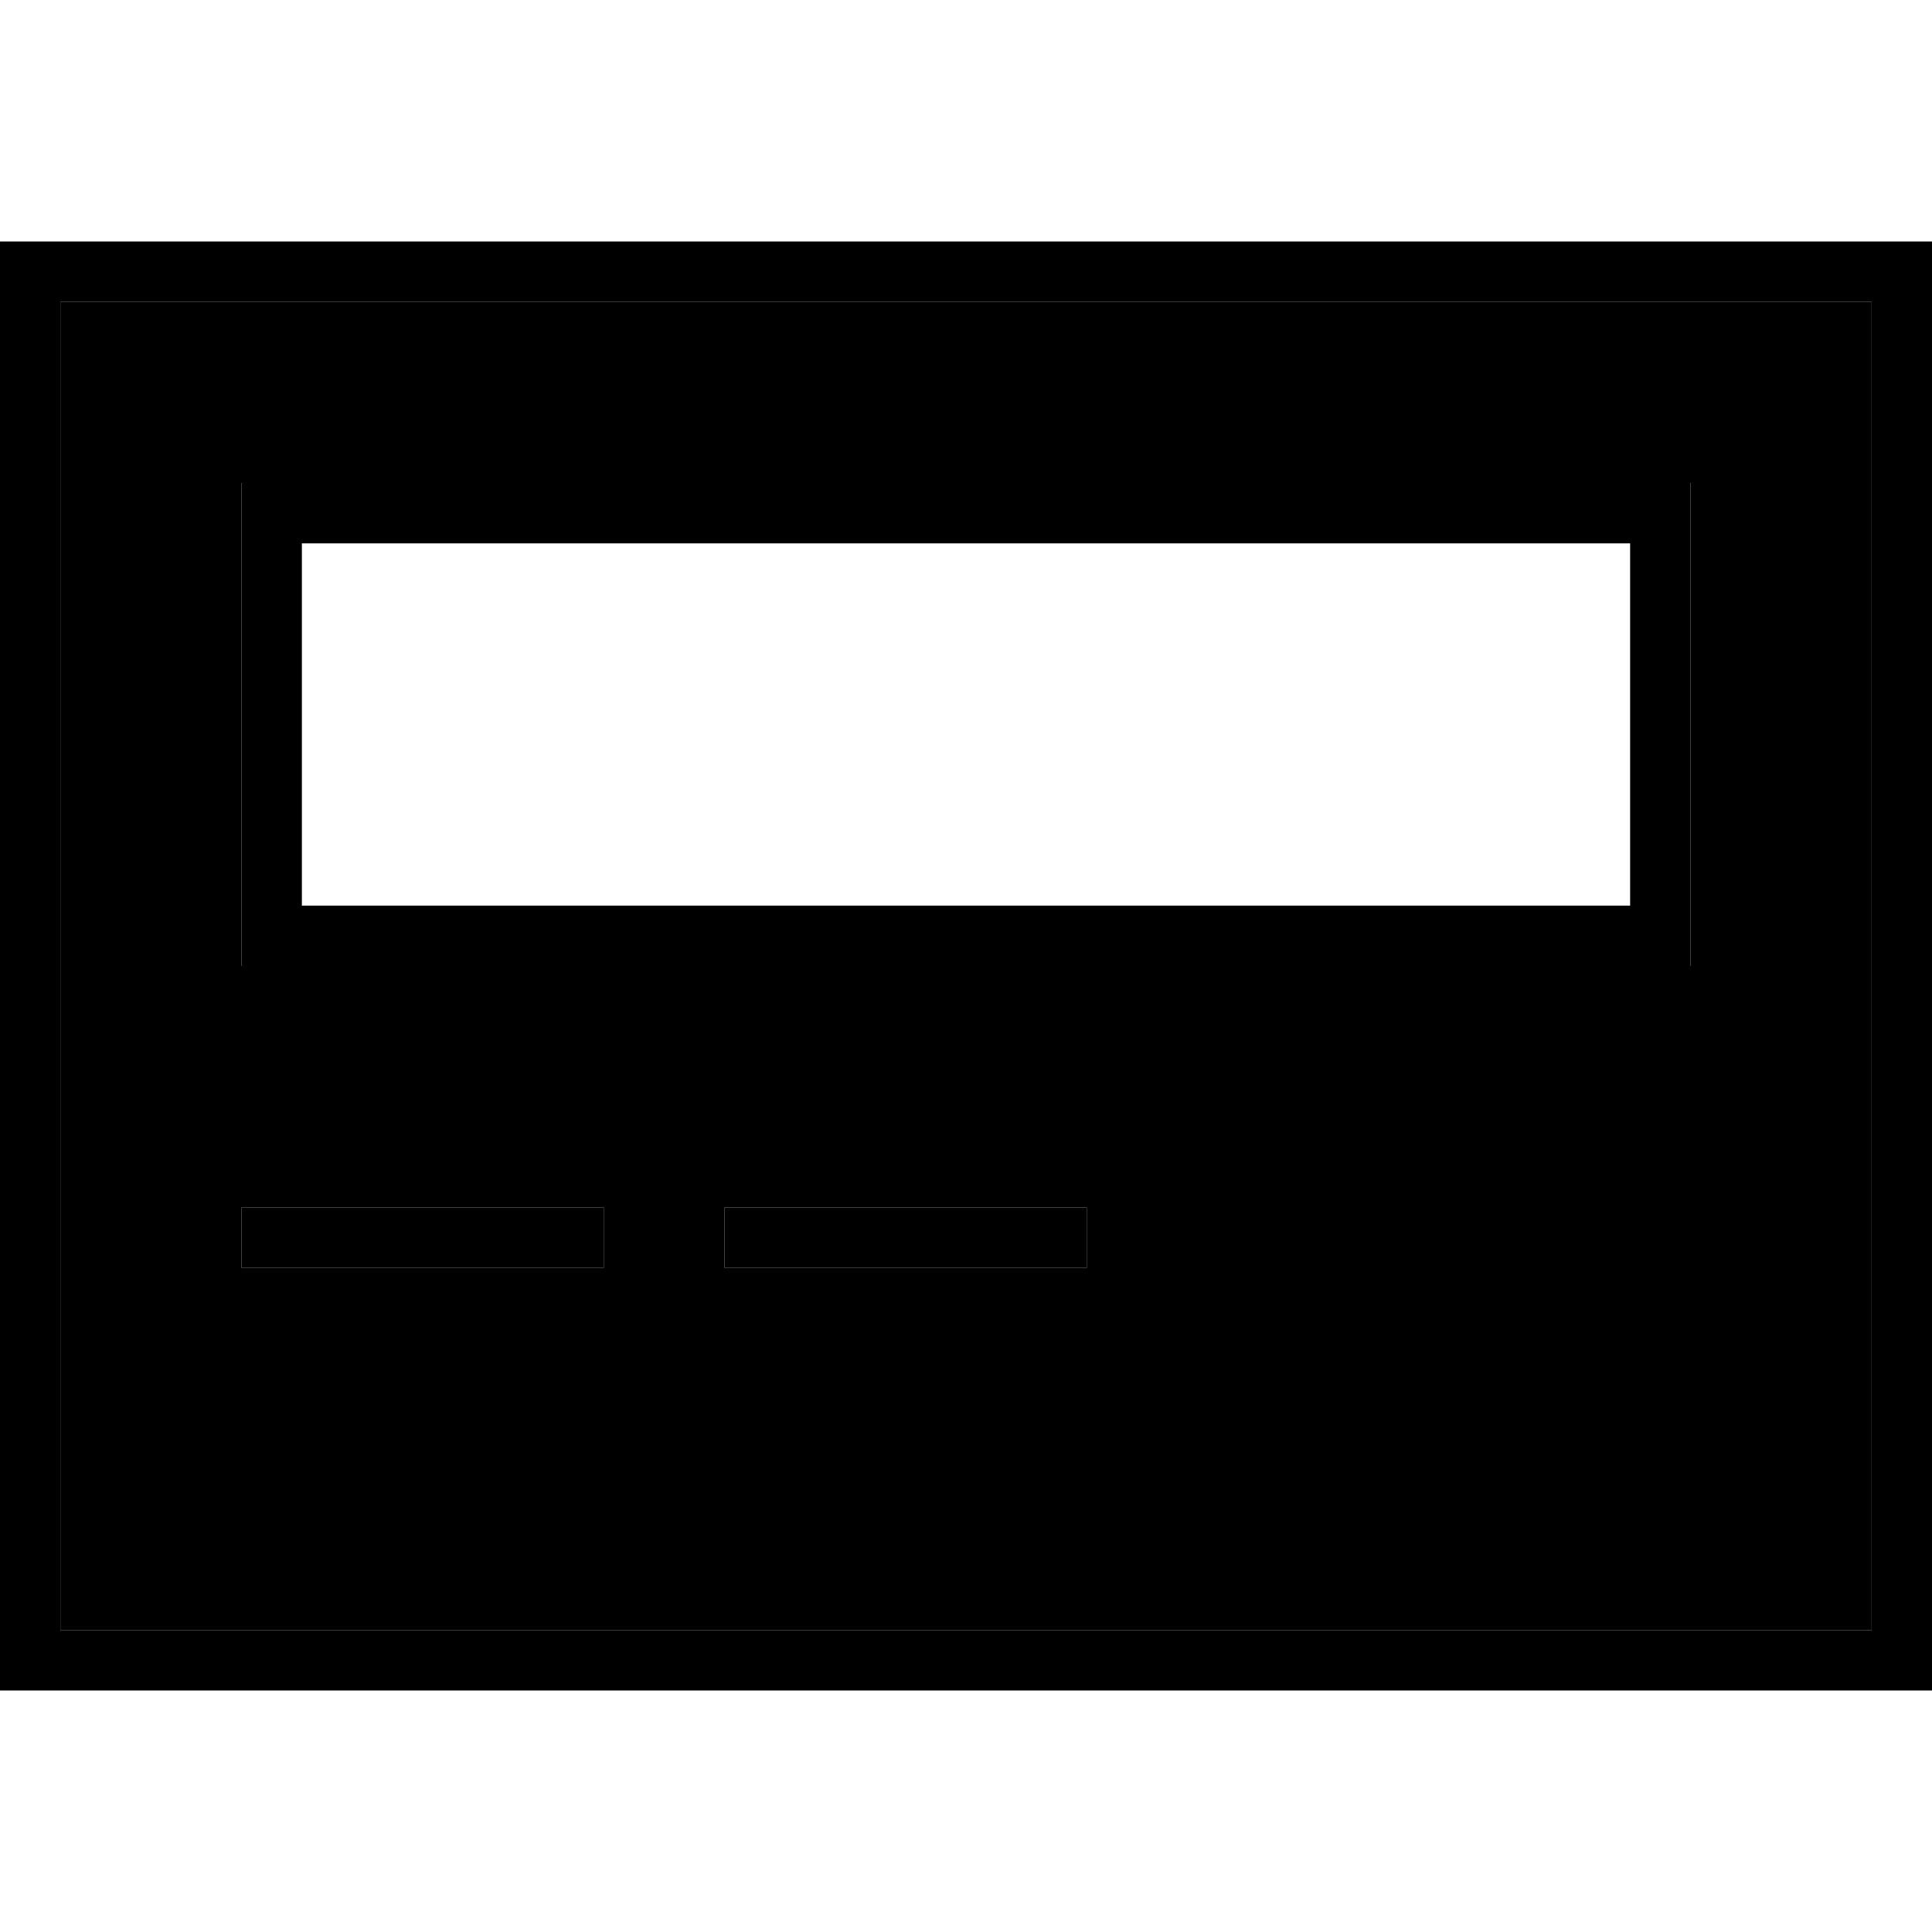 <svg xmlns="http://www.w3.org/2000/svg" viewBox="0 0 512 512"><path class="pr-icon-duotone-secondary" d="M16 80l0 352 480 0 0-352L16 80zm48 48l16 0 352 0 16 0 0 16 0 96 0 16-16 0L80 256l-16 0 0-16 0-96 0-16zm0 192l8 0 80 0 8 0 0 16-8 0-80 0-8 0 0-16zm128 0l8 0 80 0 8 0 0 16-8 0-80 0-8 0 0-16z"/><path class="pr-icon-duotone-primary" d="M496 80l0 352L16 432 16 80l480 0zM16 64L0 64 0 80 0 432l0 16 16 0 480 0 16 0 0-16 0-352 0-16-16 0L16 64zM64 320l0 16 8 0 80 0 8 0 0-16-8 0-80 0-8 0zm128 0l0 16 8 0 80 0 8 0 0-16-8 0-80 0-8 0zM80 144l352 0 0 96L80 240l0-96zM64 128l0 16 0 96 0 16 16 0 352 0 16 0 0-16 0-96 0-16-16 0L80 128l-16 0z"/></svg>